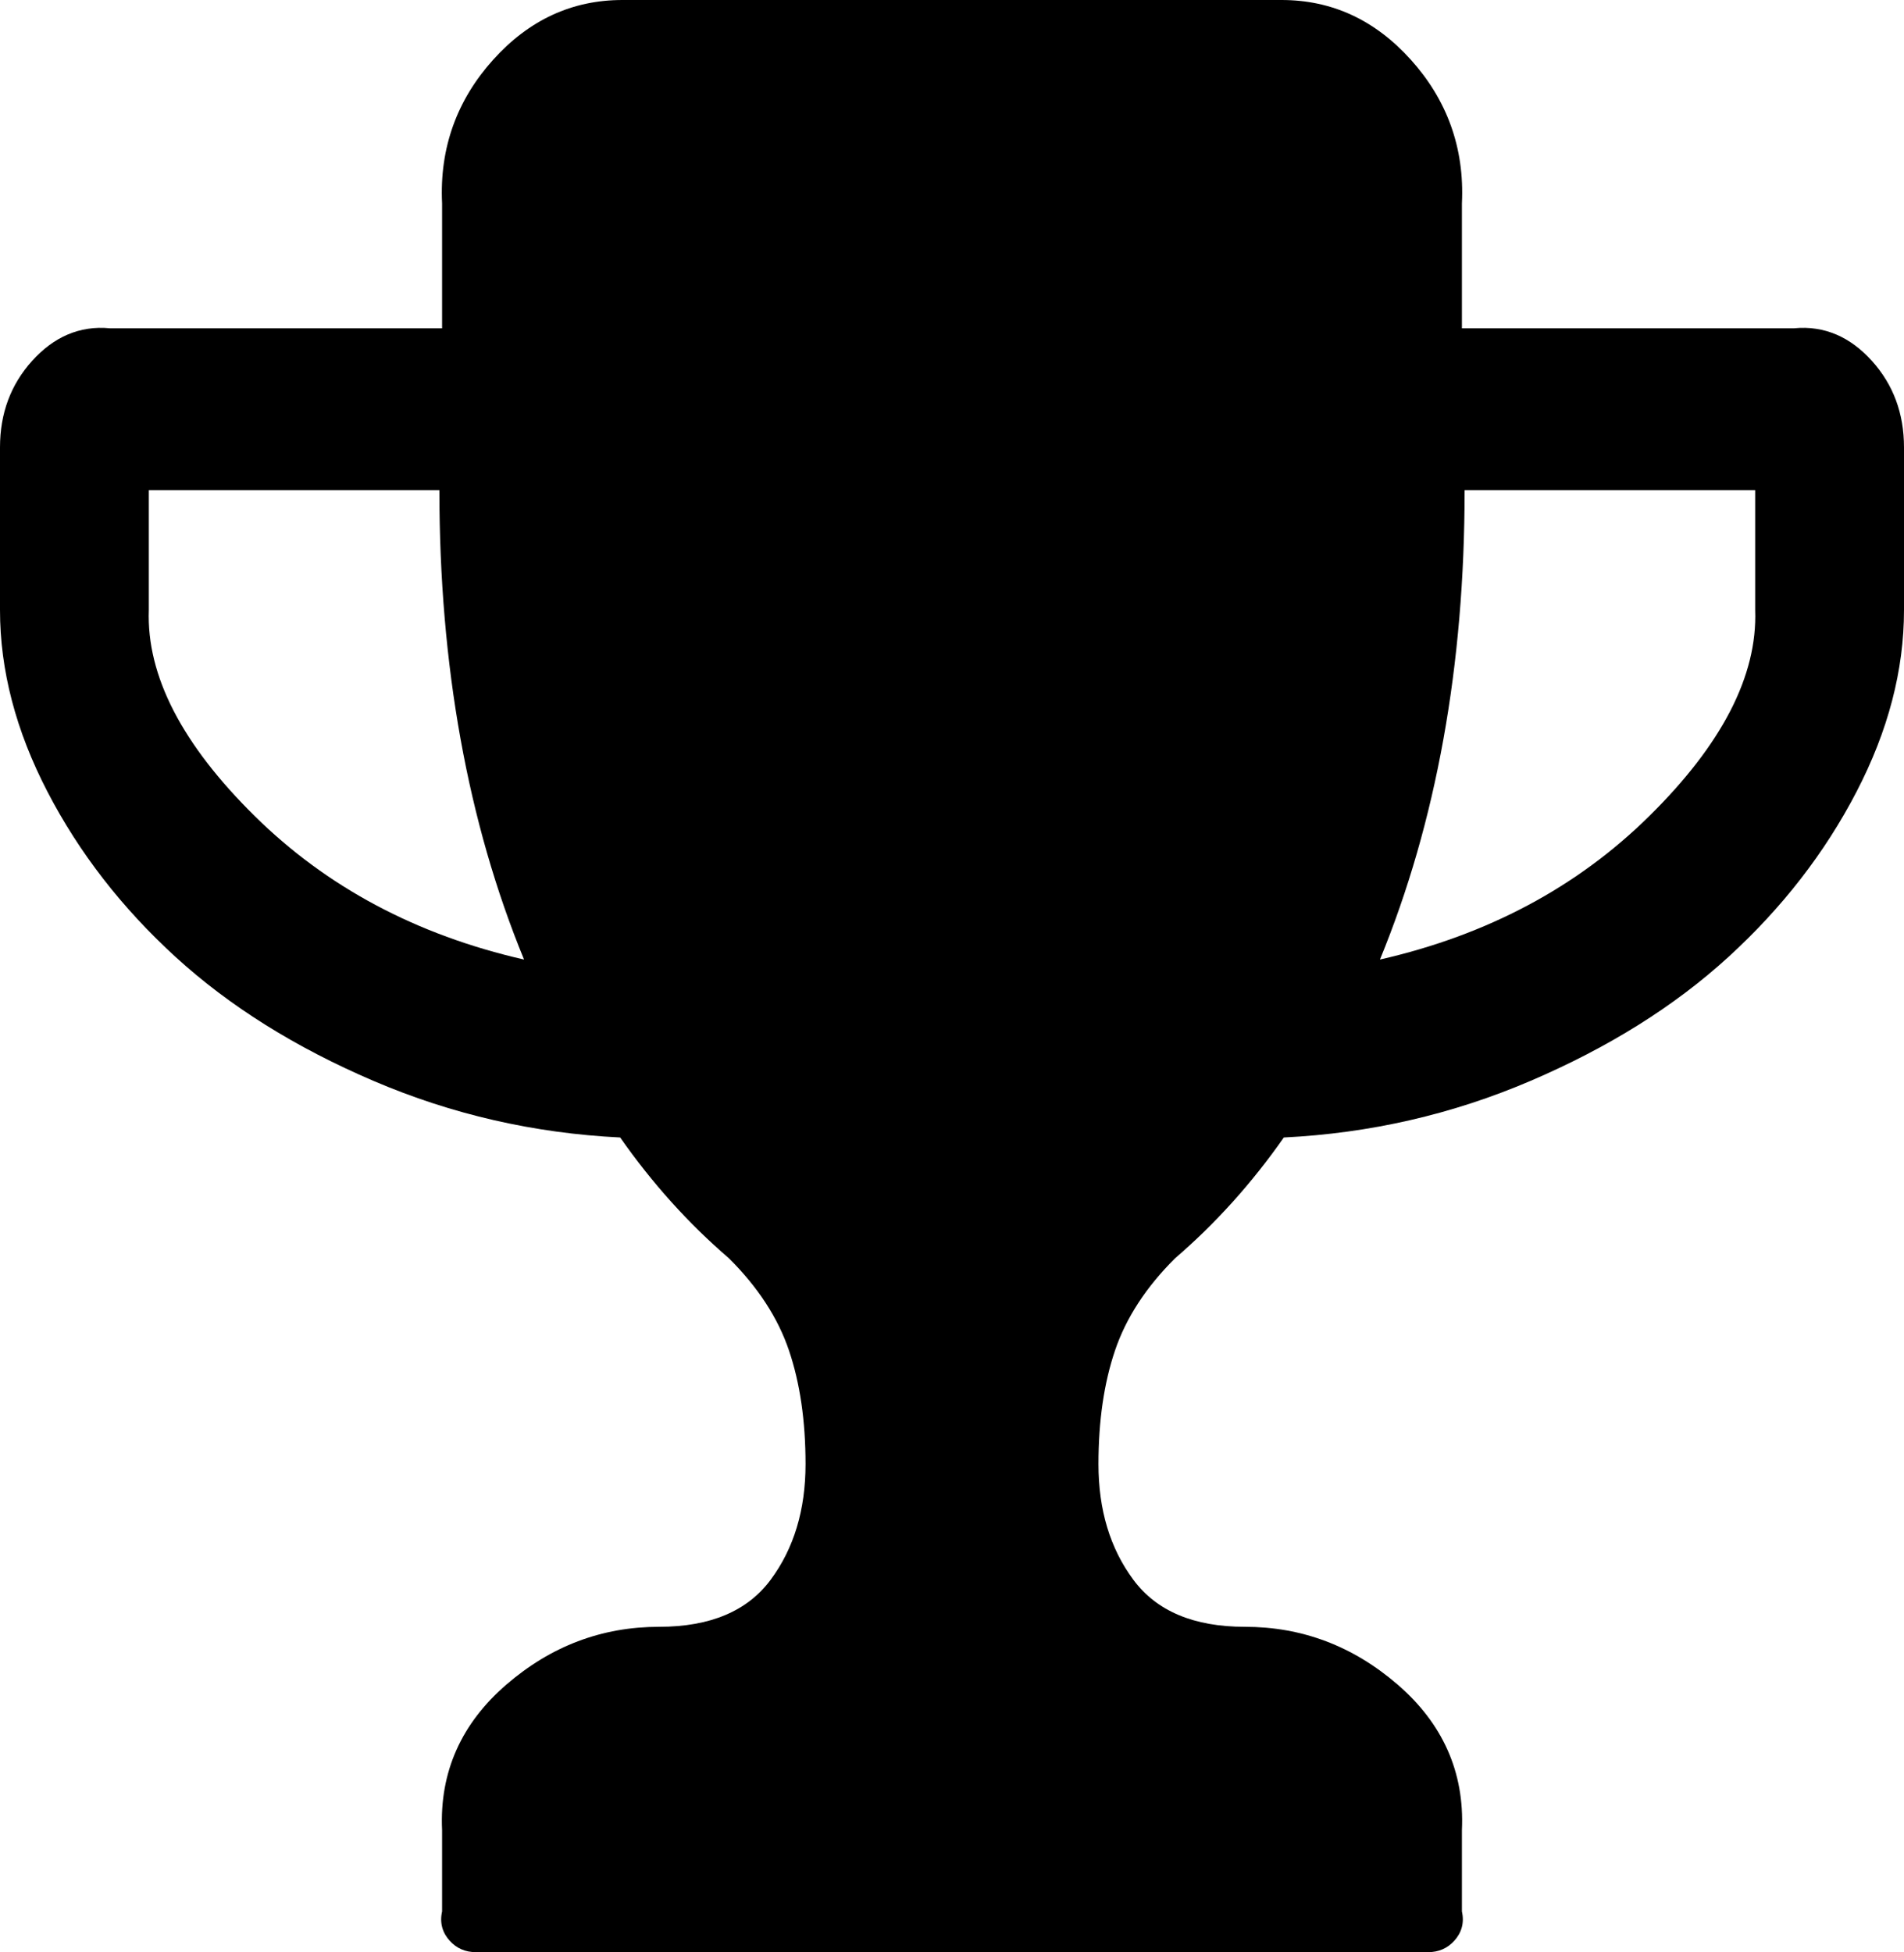 ﻿<?xml version="1.0" encoding="utf-8"?>
<svg version="1.1" xmlns:xlink="http://www.w3.org/1999/xlink" width="435px" height="446px" xmlns="http://www.w3.org/2000/svg">
  <g transform="matrix(1 0 0 1 -355 -312 )">
    <path d="M 58.166 186.414  C 74.635 202.674  95.156 213.612  119.73 219.225  C 106.833 187.866  100.385 151.957  100.385 112  L 34 112  L 34 139.375  C 33.462 154.474  41.696 170.154  58.166 186.414  Z M 376.834 186.414  C 393.304 170.154  401.538 154.474  401 139.375  L 401 112  L 334.615 112  C 334.615 151.957  328.167 187.866  315.27 219.225  C 339.844 213.612  360.365 202.674  376.834 186.414  Z M 427.68 82.464  C 432.56 87.884  435 94.465  435 102.208  L 435 139.375  C 435 153.119  431.384 166.96  424.151 180.897  C 416.919 194.835  407.159 207.417  394.872 218.645  C 382.586 229.872  367.511 239.309  349.647 246.955  C 331.783 254.601  313.005 258.908  293.311 259.876  C 285.992 270.329  277.713 279.524  268.477 287.461  C 261.854 294.043  257.279 301.06  254.752 308.512  C 252.225 315.965  250.962 324.628  250.962 334.5  C 250.962 344.953  253.619 353.761  258.935 360.923  C 264.25 368.086  272.746 371.667  284.423 371.667  C 297.494 371.667  309.127 376.071  319.322 384.878  C 329.518 393.686  334.615 404.768  334 418.125  L 334 436.708  C 334.615 439.418  333.831 441.645  332.263 443.387  C 330.694 445.129  328.69 446  326.25 446  L 108.75 446  C 106.31 446  104.306 445.129  102.737 443.387  C 101.169 441.645  100.385 439.418  101 436.708  L 101 418.125  C 100.385 404.768  105.482 393.686  115.678 384.878  C 125.873 376.071  137.506 371.667  150.577 371.667  C 162.254 371.667  170.75 368.086  176.065 360.923  C 181.381 353.761  184.038 344.953  184.038 334.5  C 184.038 324.628  182.775 315.965  180.248 308.512  C 177.721 301.06  173.146 294.043  166.523 287.461  C 157.287 279.524  149.008 270.329  141.689 259.876  C 121.995 258.908  103.217 254.601  85.353 246.955  C 67.489 239.309  52.414 229.872  40.128 218.645  C 27.841 207.417  18.081 194.835  10.849 180.897  C 3.616 166.96  0 153.119  0 139.375  L 0 102.208  C 0 94.465  2.44 87.884  7.32 82.464  C 12.2 77.043  18.125 74.333  25.096 75  L 101 75  L 101 46.458  C 100.385 33.682  104.48 22.745  112.671 13.647  C 120.862 4.549  130.709 0  142.212 0  L 292.788 0  C 304.291 0  314.138 4.549  322.329 13.647  C 330.52 22.745  334.615 33.682  334 46.458  L 334 75  L 409.904 75  C 416.875 74.333  422.8 77.043  427.68 82.464  Z " fill-rule="nonzero" fill="#000000" stroke="none" transform="matrix(1 0 0 1 355 312 )" />
  </g>
</svg>